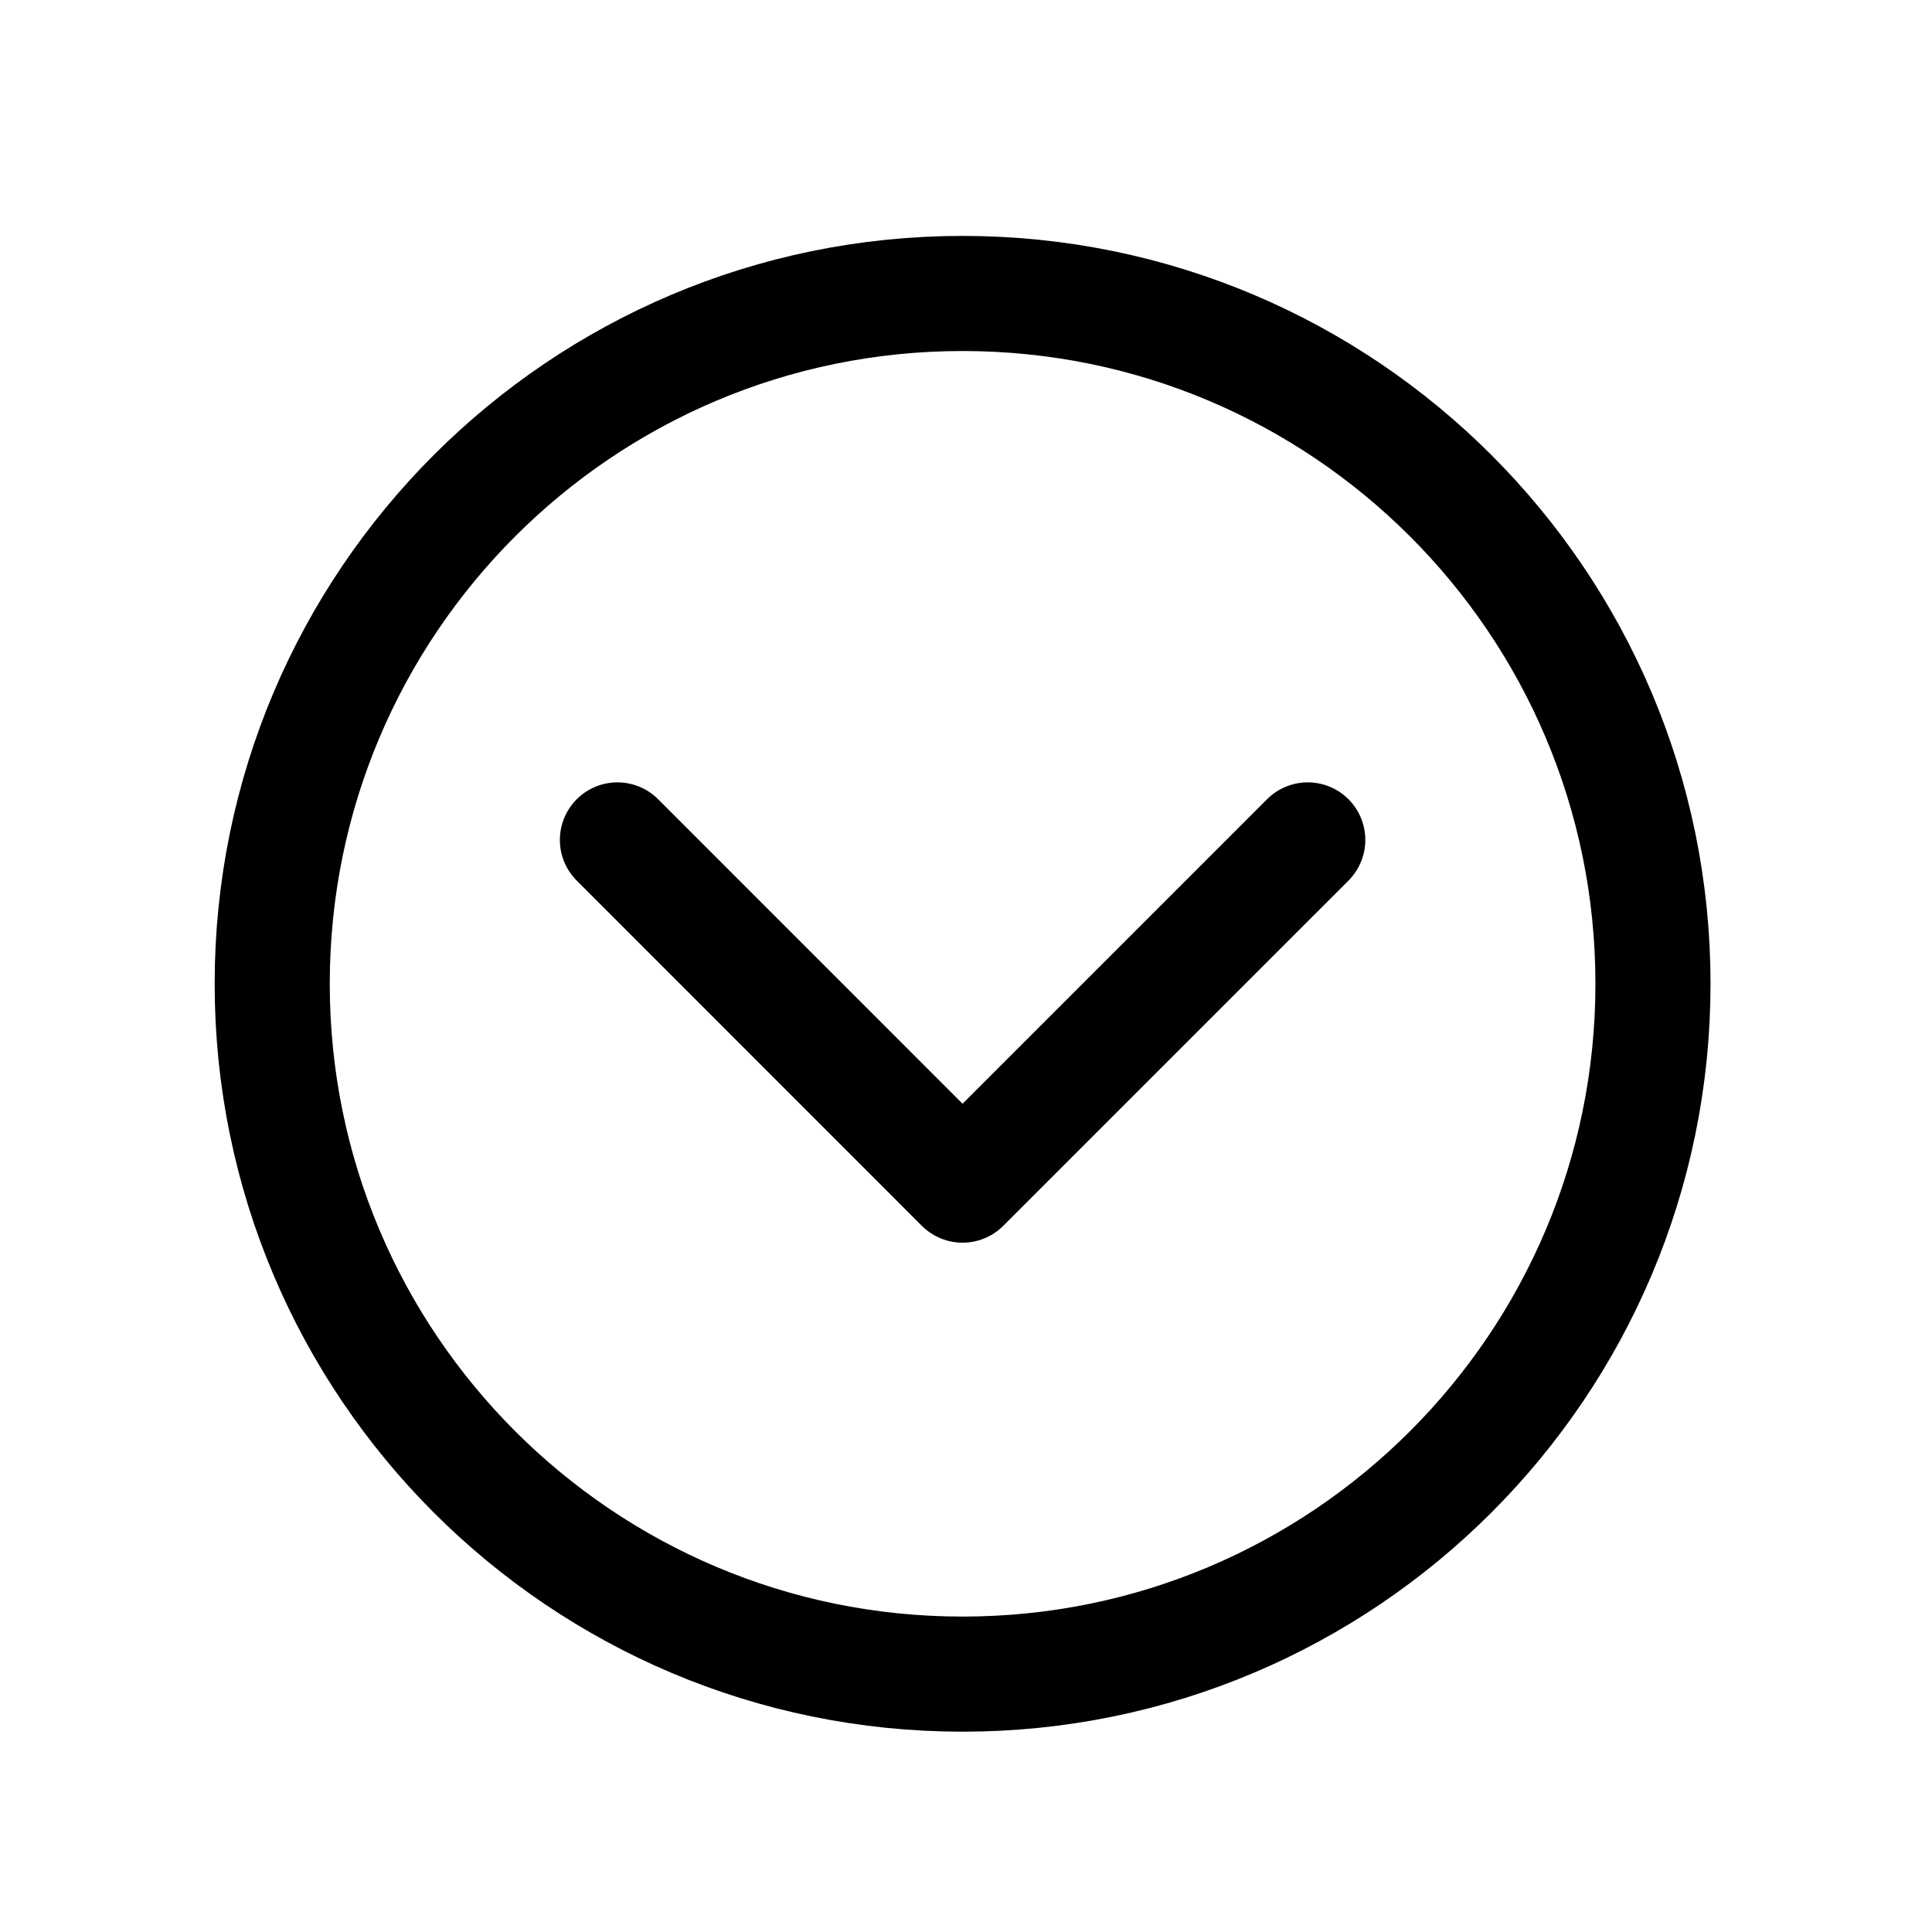 <svg width="19" height="19" viewBox="0 0 19 19" fill="none" xmlns="http://www.w3.org/2000/svg">
<path d="M9.466 2.886C5.718 2.886 2.677 5.927 2.677 9.675C2.677 13.423 5.718 16.464 9.466 16.464C13.215 16.464 16.256 13.423 16.256 9.675C16.256 5.927 13.215 2.886 9.466 2.886Z" stroke="black" stroke-width="1.132" stroke-miterlimit="10"/>
<path d="M12.861 8.26L9.466 11.655L6.072 8.26" stroke="black" stroke-width="1.132" stroke-linecap="round" stroke-linejoin="round"/>
</svg>
